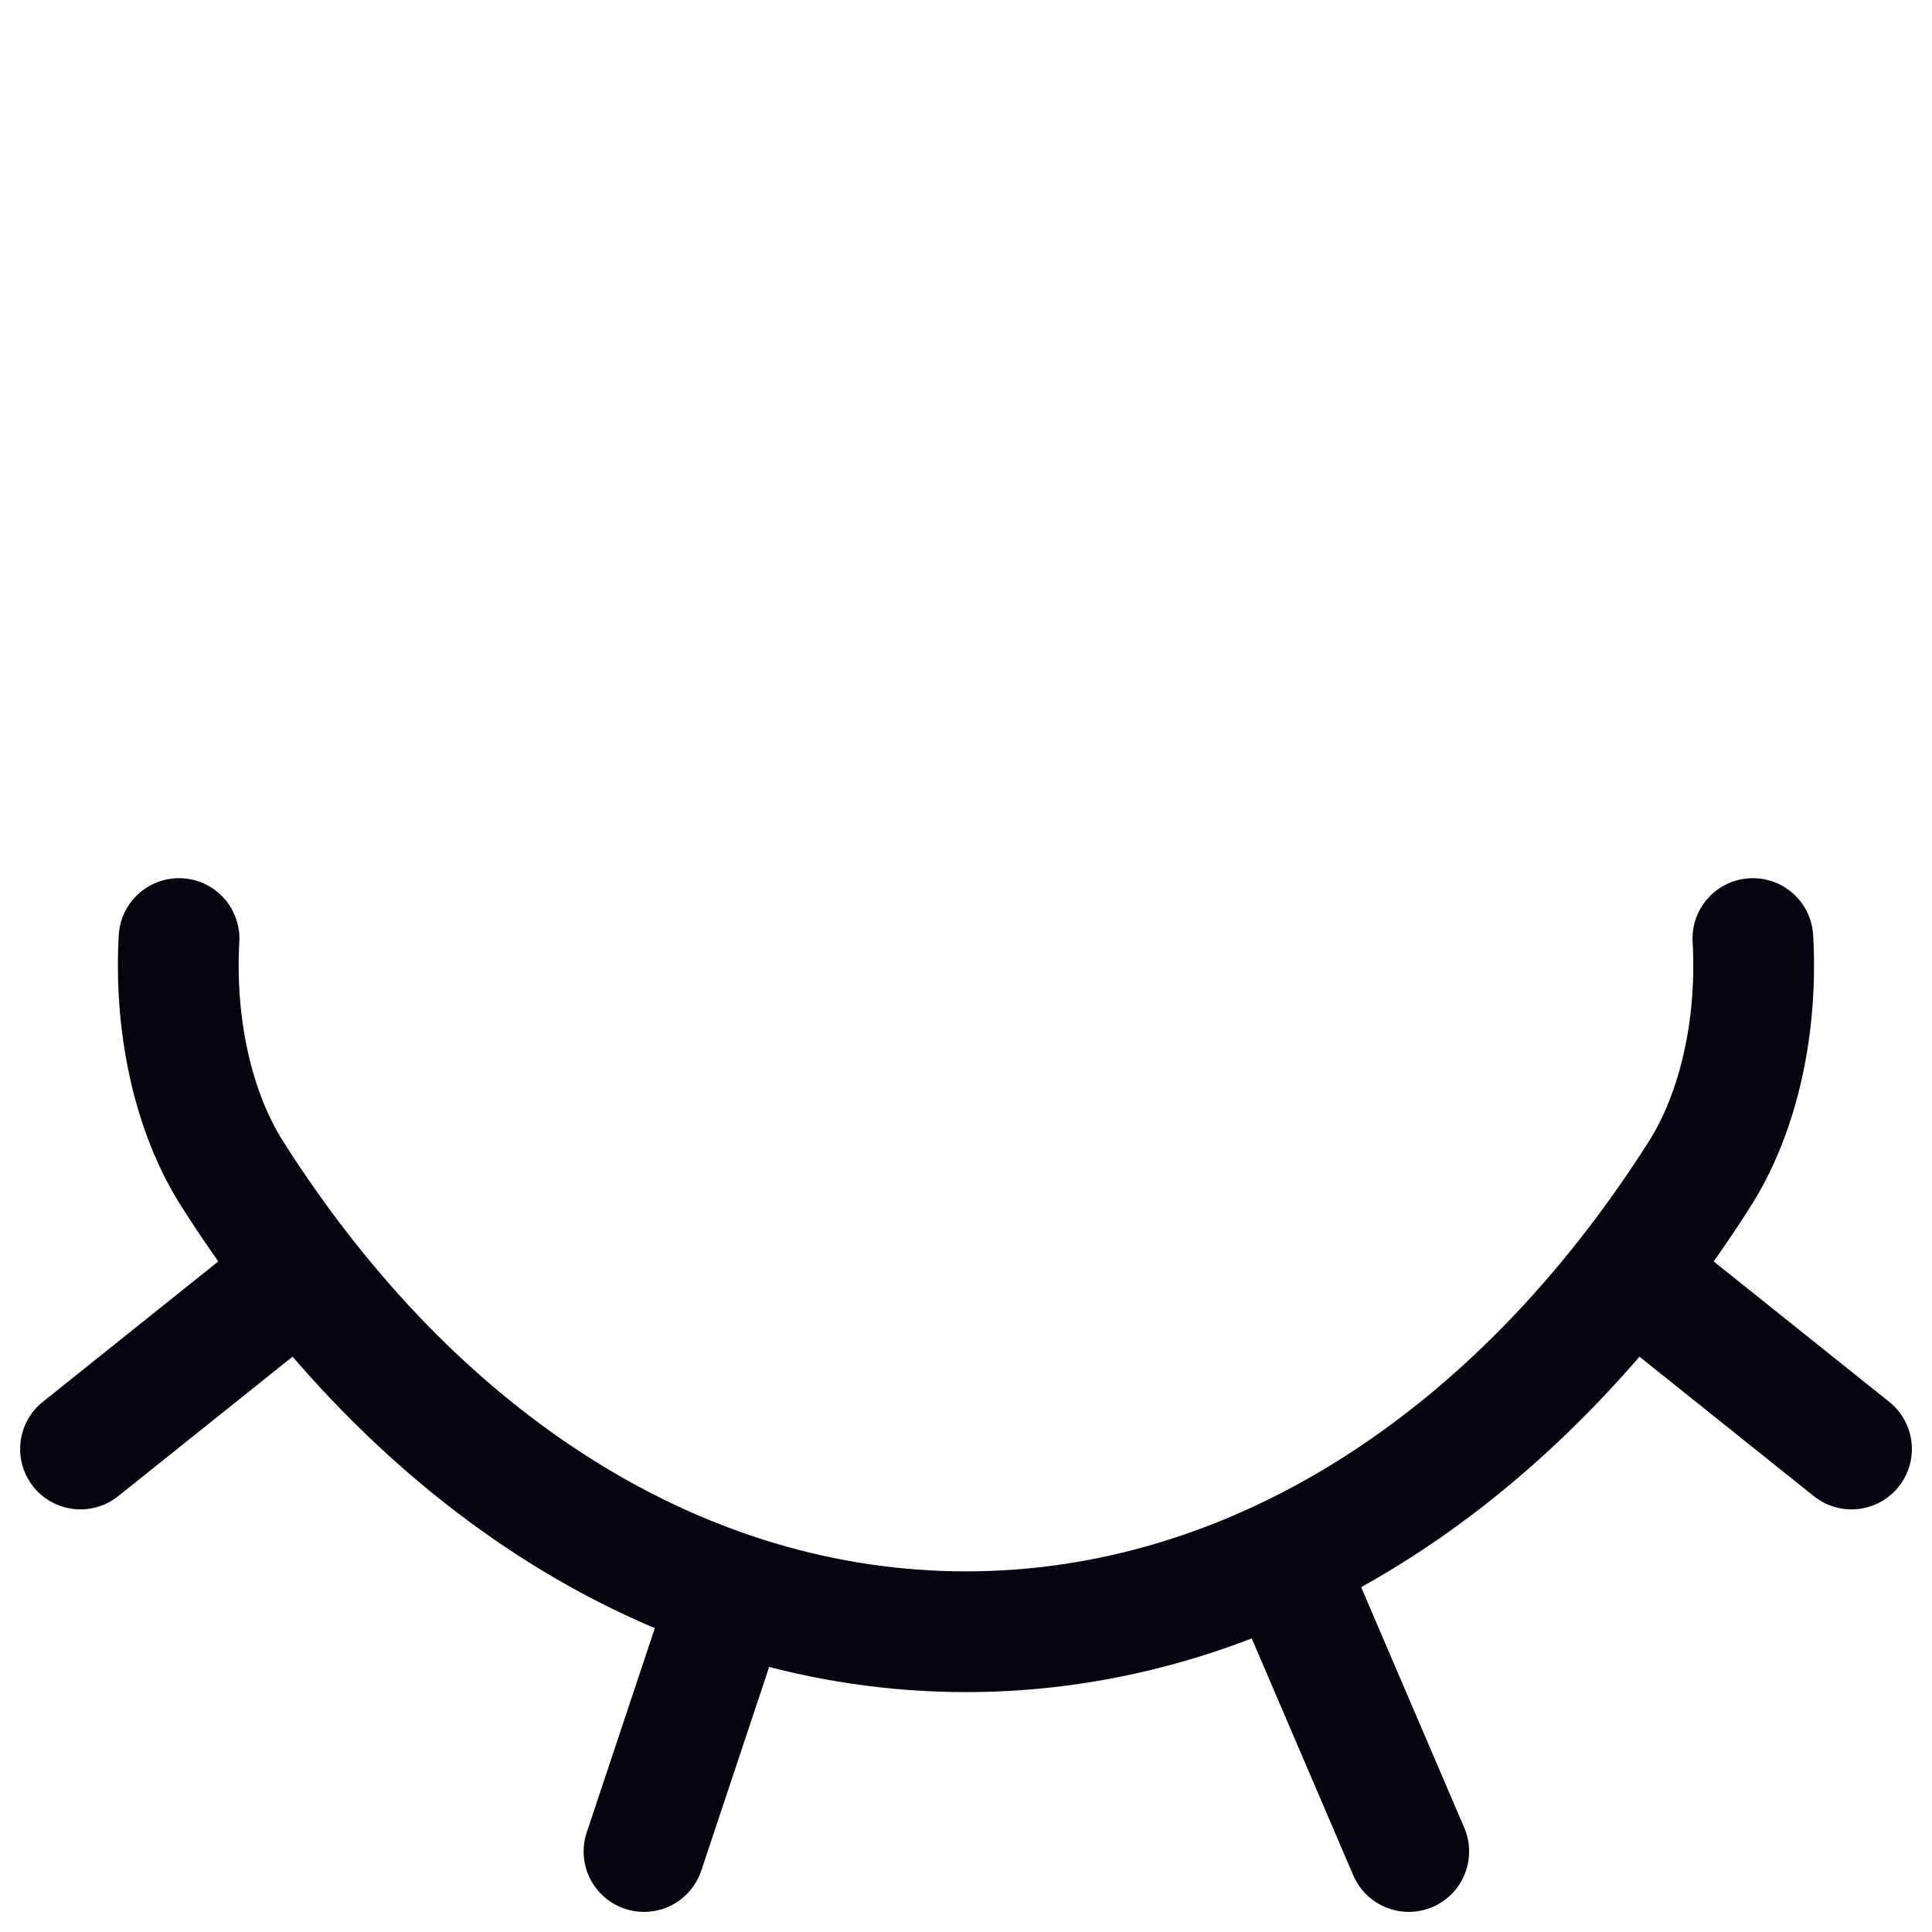 <svg width="24" height="24" viewBox="0 0 24 24" fill="none" xmlns="http://www.w3.org/2000/svg">
<path d="M3.5 16L1 18M9 20L8 23M16 19.5L17.5 23M20.5 16L23 18" stroke="#07030F" stroke-width="1.5" stroke-linecap="round" stroke-linejoin="round"/>
<path d="M21.775 11.659C21.835 12.713 21.613 13.802 21.11 14.59C18.82 18.19 15.53 20.27 12 20.27C8.47 20.27 5.18 18.19 2.89 14.59C2.386 13.802 2.165 12.713 2.224 11.659" stroke="#07030F" stroke-width="1.5" stroke-linecap="round" stroke-linejoin="round"/>
</svg>
